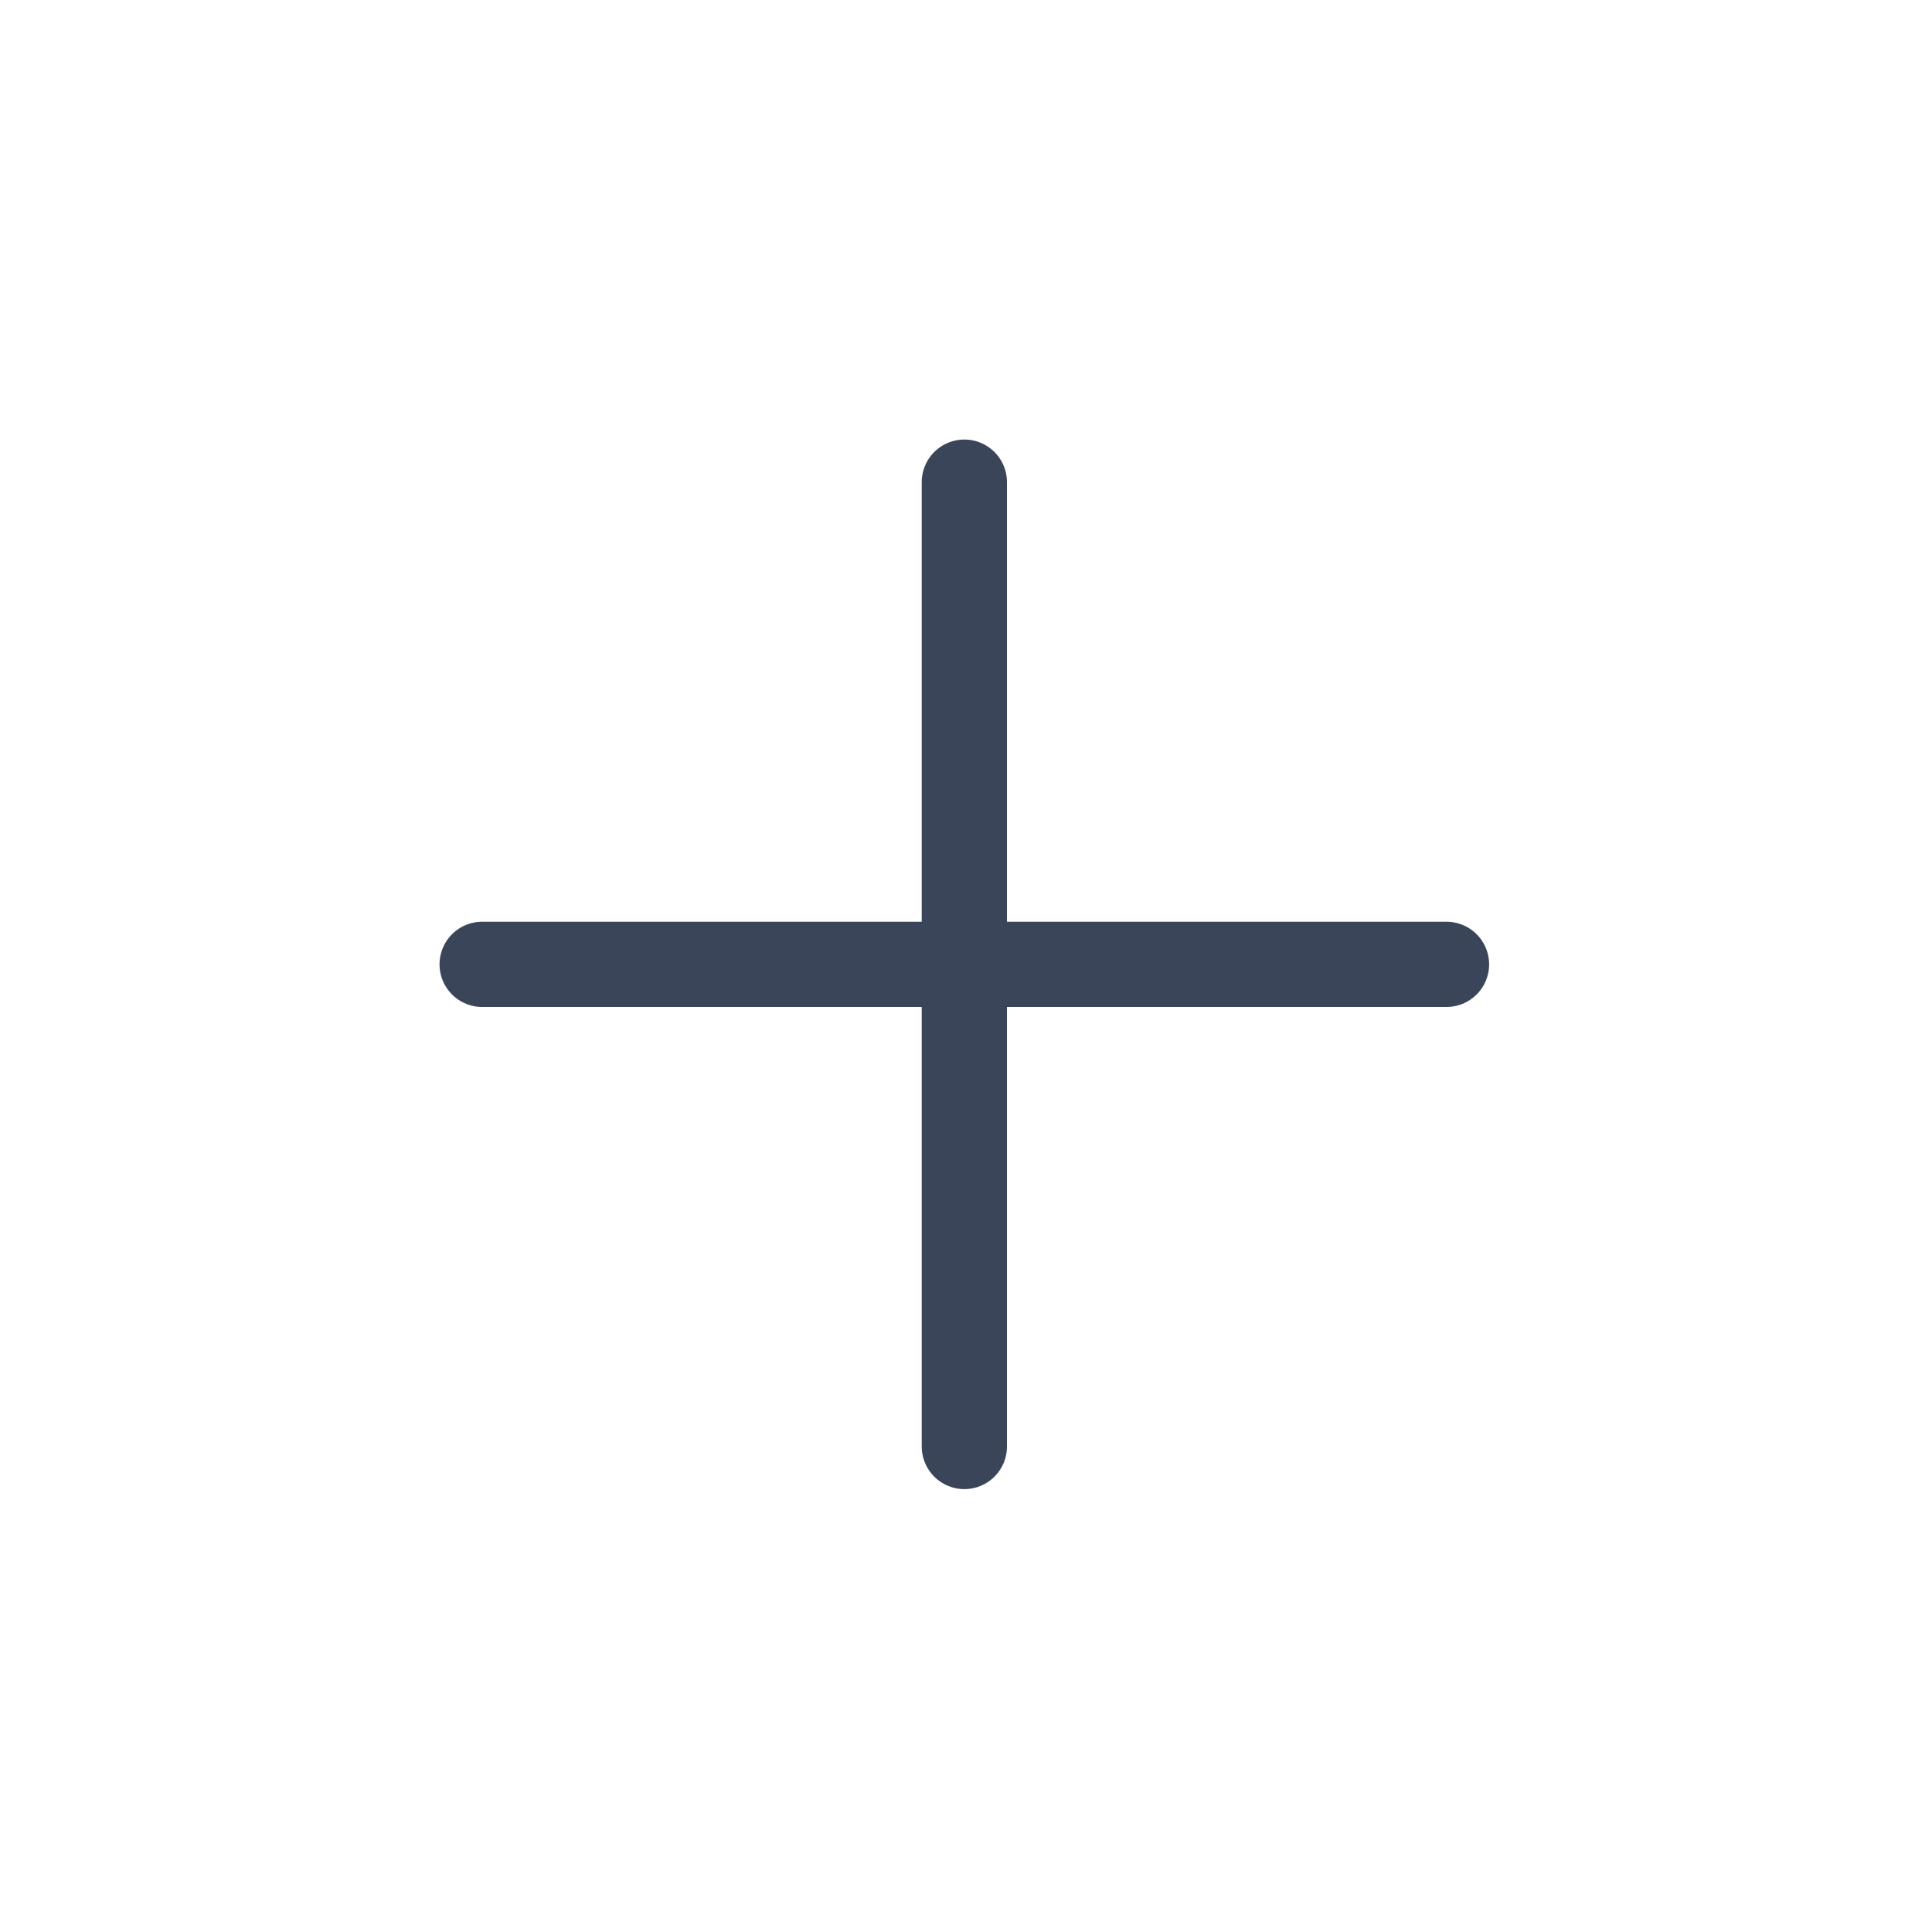 <svg width="34" height="34" viewBox="0 0 34 34" fill="none" xmlns="http://www.w3.org/2000/svg">
<path d="M16.971 25.456V8.485" stroke="#3B4559" stroke-width="1.5" stroke-linecap="round" stroke-linejoin="round"/>
<path d="M8.485 16.971L25.456 16.971" stroke="#3B4559" stroke-width="1.5" stroke-linecap="round" stroke-linejoin="round"/>
</svg>
